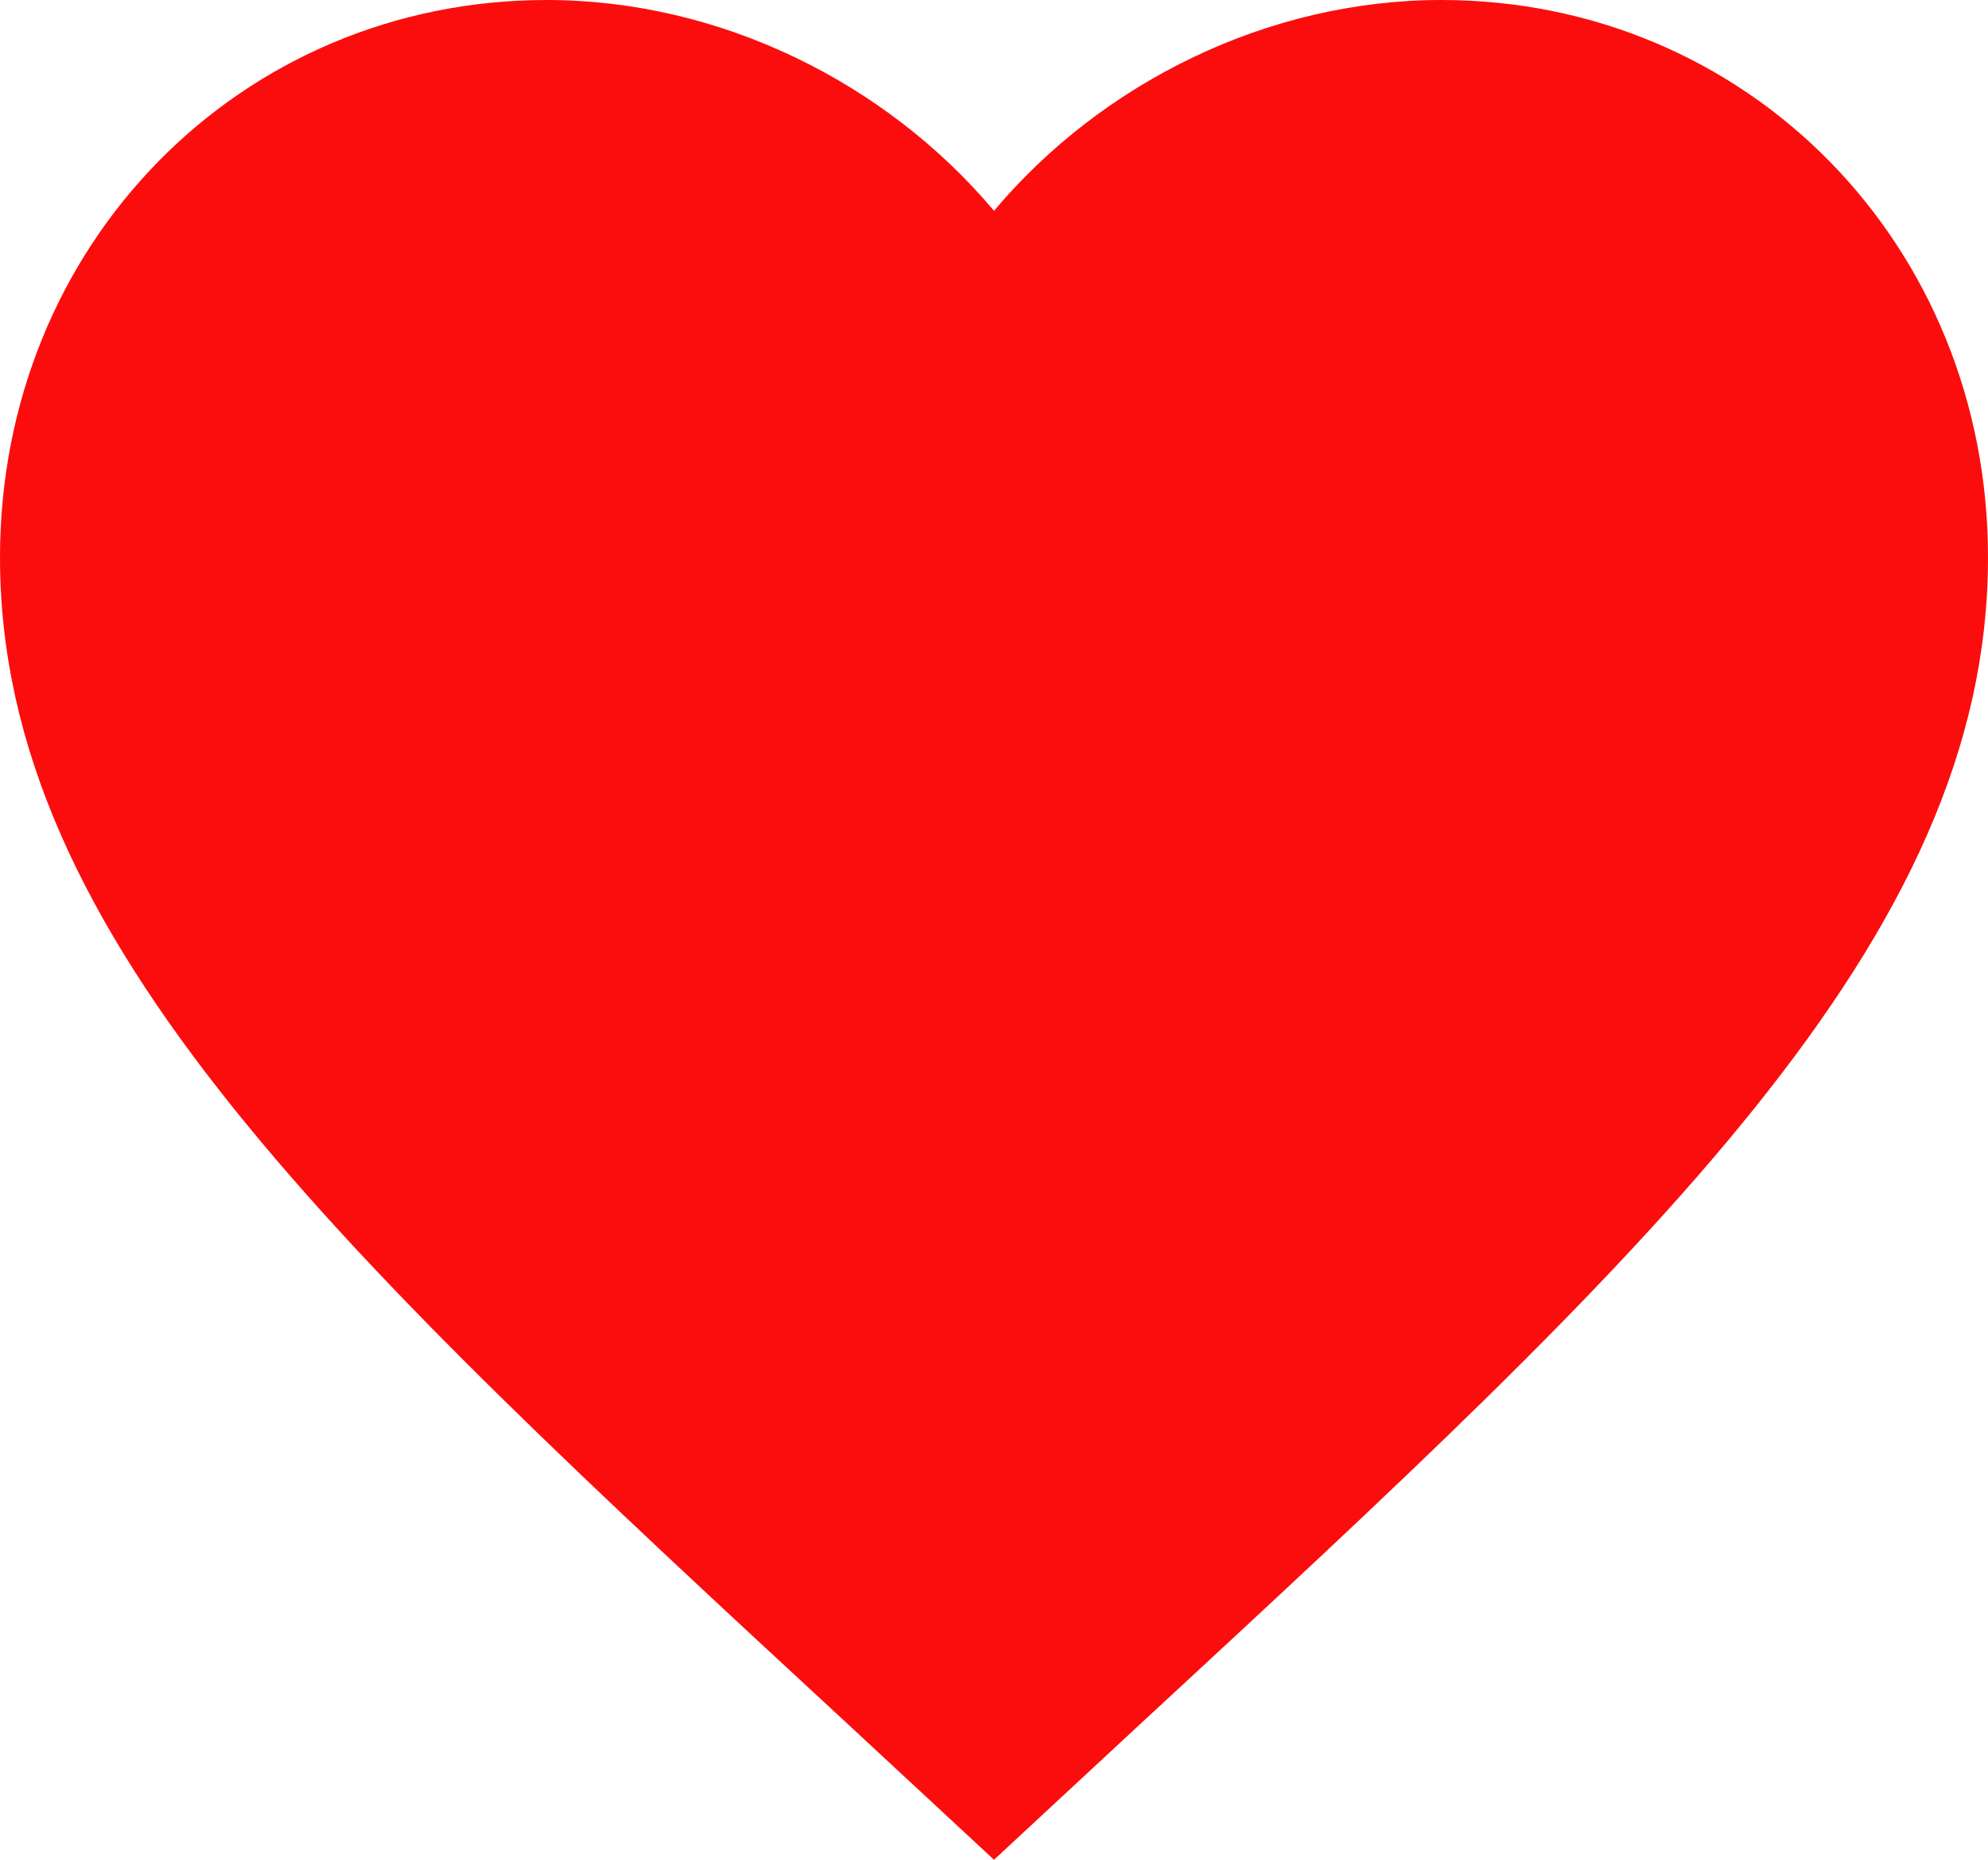 <svg width="62" height="58" viewBox="0 0 62 58" fill="none" xmlns="http://www.w3.org/2000/svg">
<path d="M31 58L26.505 53.828C10.54 39.067 0 29.3 0 17.384C0 7.617 7.502 0 17.05 0C22.444 0 27.621 2.56 31 6.574C34.379 2.56 39.556 0 44.95 0C54.498 0 62 7.617 62 17.384C62 29.3 51.46 39.067 35.495 53.828L31 58Z" fill="#FC0D0D"/>
</svg>
